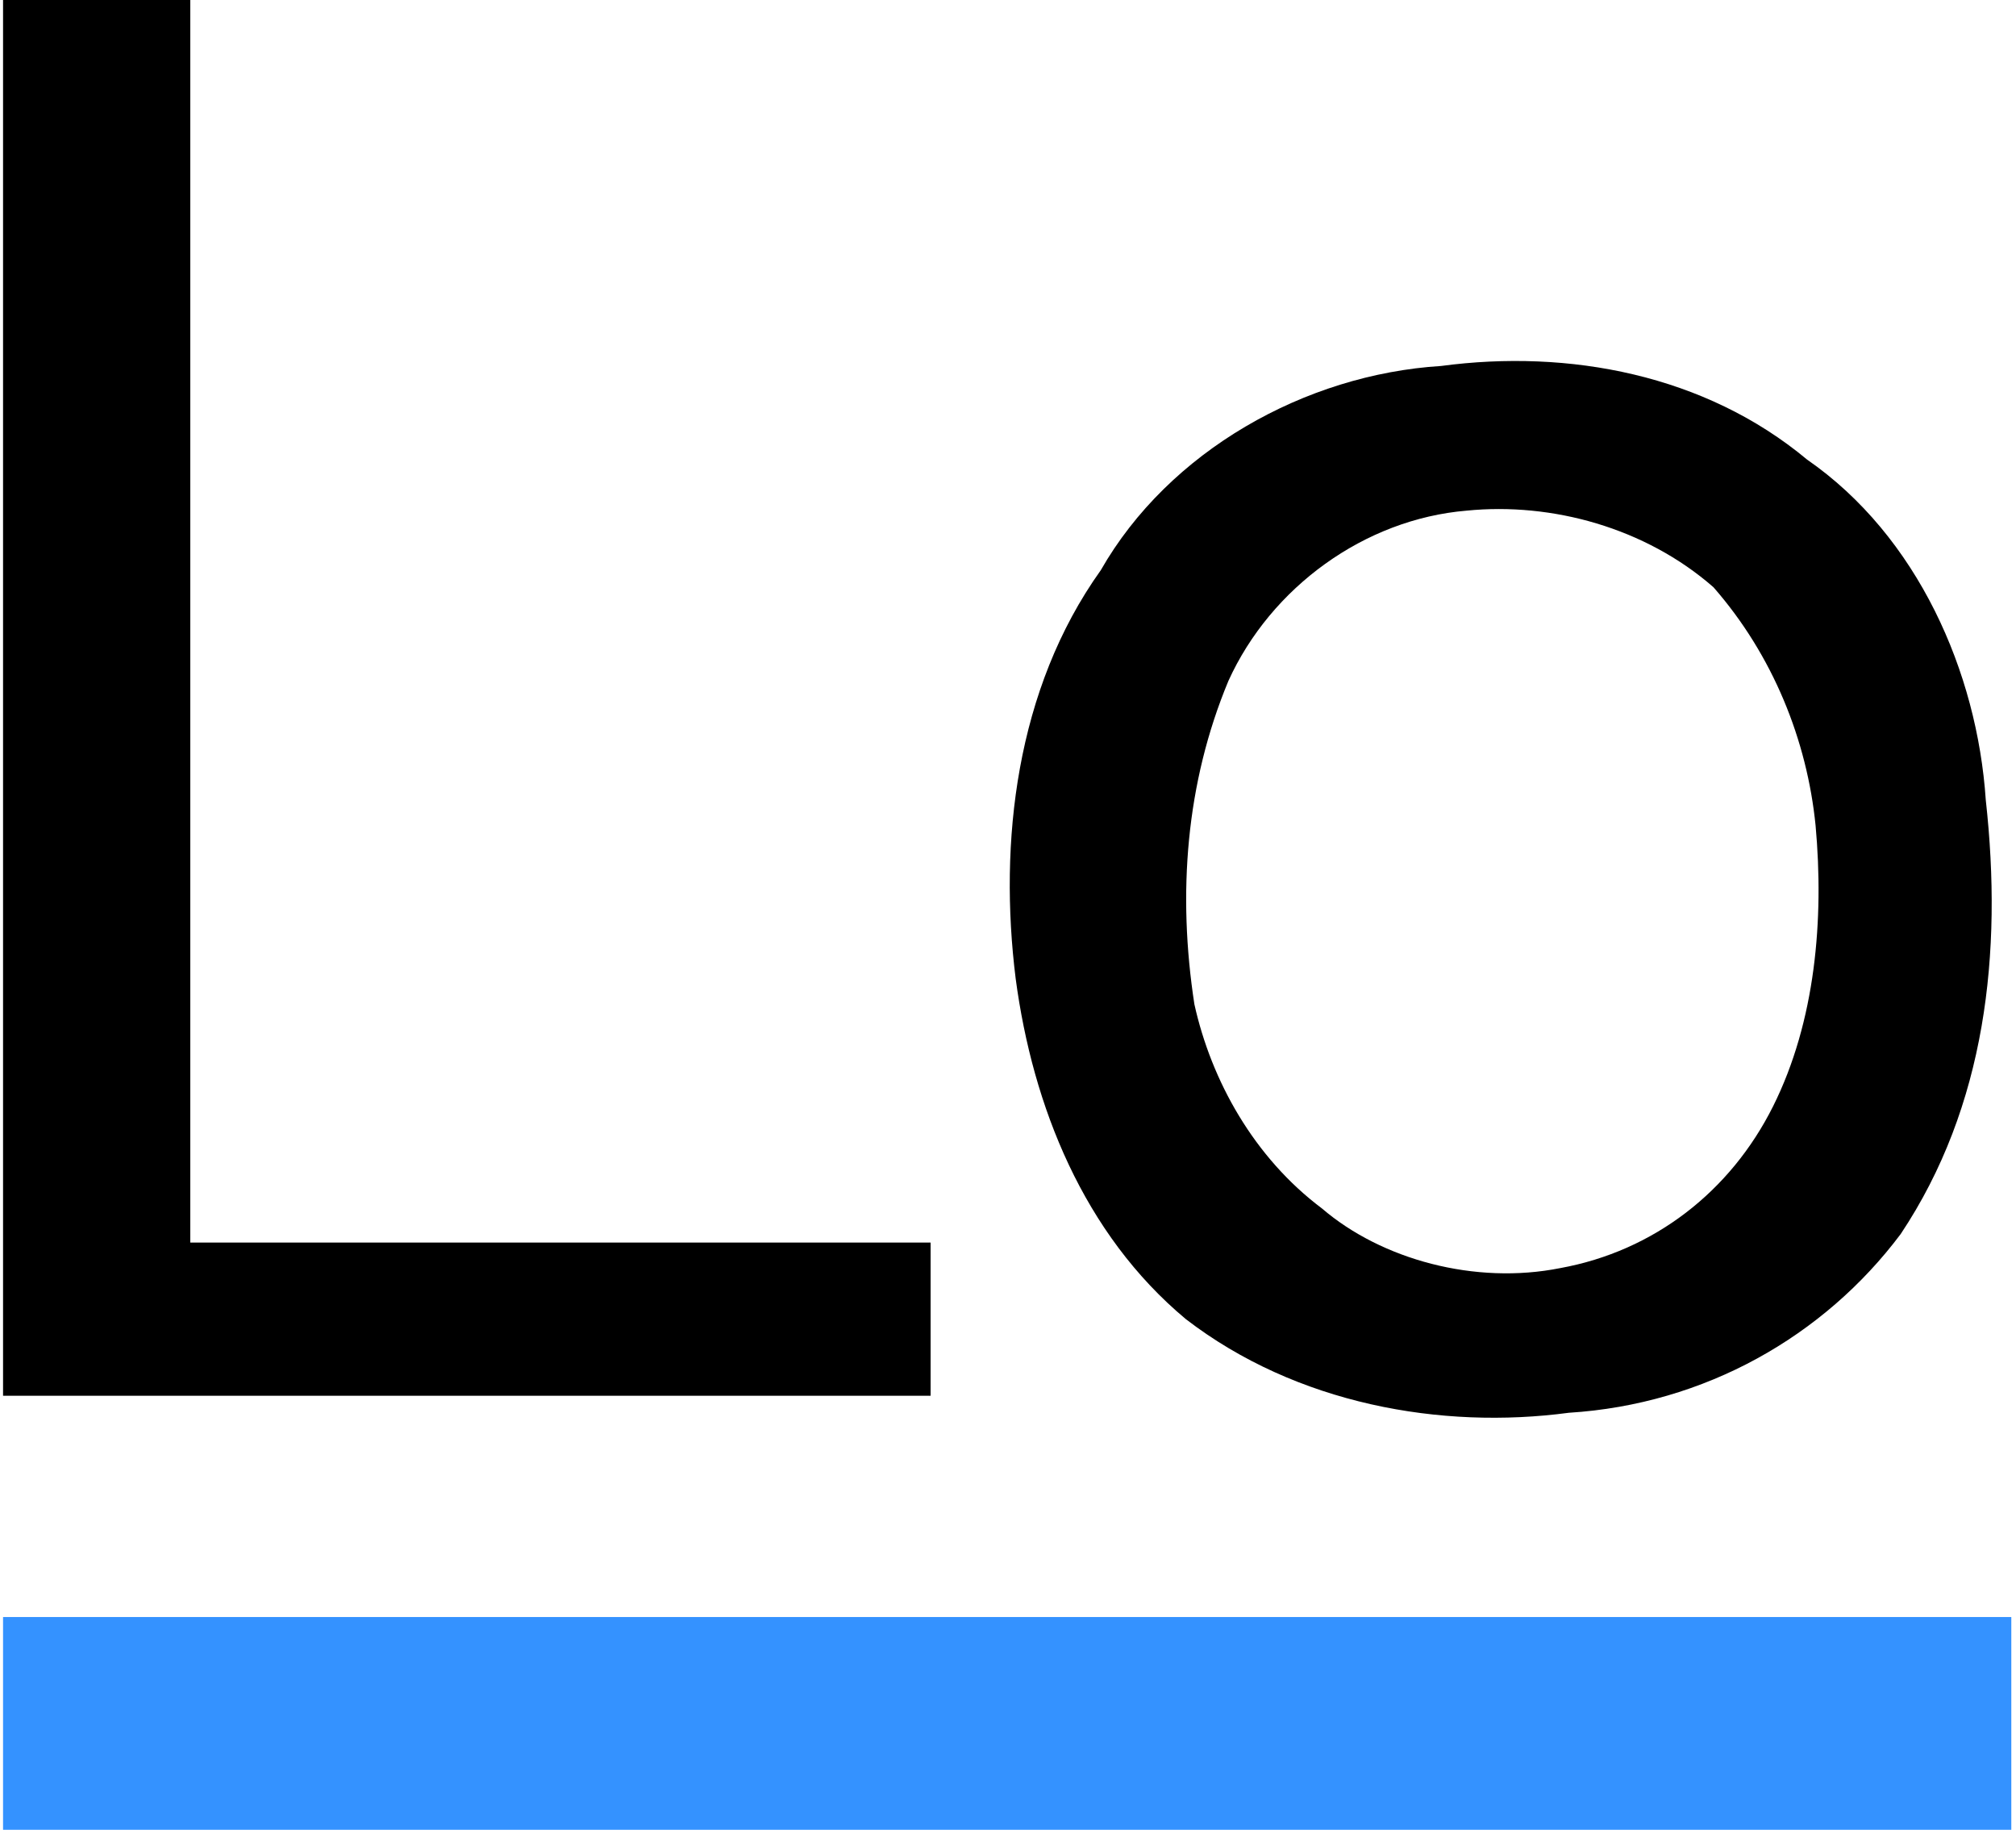 <svg version="1.1" xmlns="http://www.w3.org/2000/svg" width="563" height="512" viewBox="0 0 563 512">
<path fill="#000" d="M0.852 0h52.282v346.958h206.749v42.776h-259.031v-389.734z"></path>
<path fill="#000" d="M402.468 102.186v0c-38.023 2.376-76.046 23.764-95.057 57.034-23.764 33.27-28.517 76.046-23.764 114.069 4.753 35.647 19.012 71.293 47.529 95.057 30.894 23.764 71.293 30.894 106.939 26.14 38.023-2.377 71.293-21.388 92.681-49.905 23.764-35.647 28.517-78.422 23.764-121.197-2.376-35.647-19.011-73.669-49.905-95.057-28.517-23.764-66.54-30.894-102.187-26.141zM409.598 142.585c23.764-2.376 49.905 4.753 68.916 21.388 16.635 19.012 26.14 42.775 28.517 66.54 2.377 26.14 0 54.658-11.882 78.422s-33.27 40.399-59.411 45.152c-23.764 4.753-49.905-2.377-66.54-16.635-19.012-14.259-30.894-35.647-35.647-57.034-4.753-30.893-2.377-61.787 9.506-90.304 11.882-26.141 38.023-45.152 66.54-47.529v0z"></path>
<path fill="#3492ff" d="M0.852 451.521h560.837v59.411h-560.837v-59.411z"></path>
</svg>
